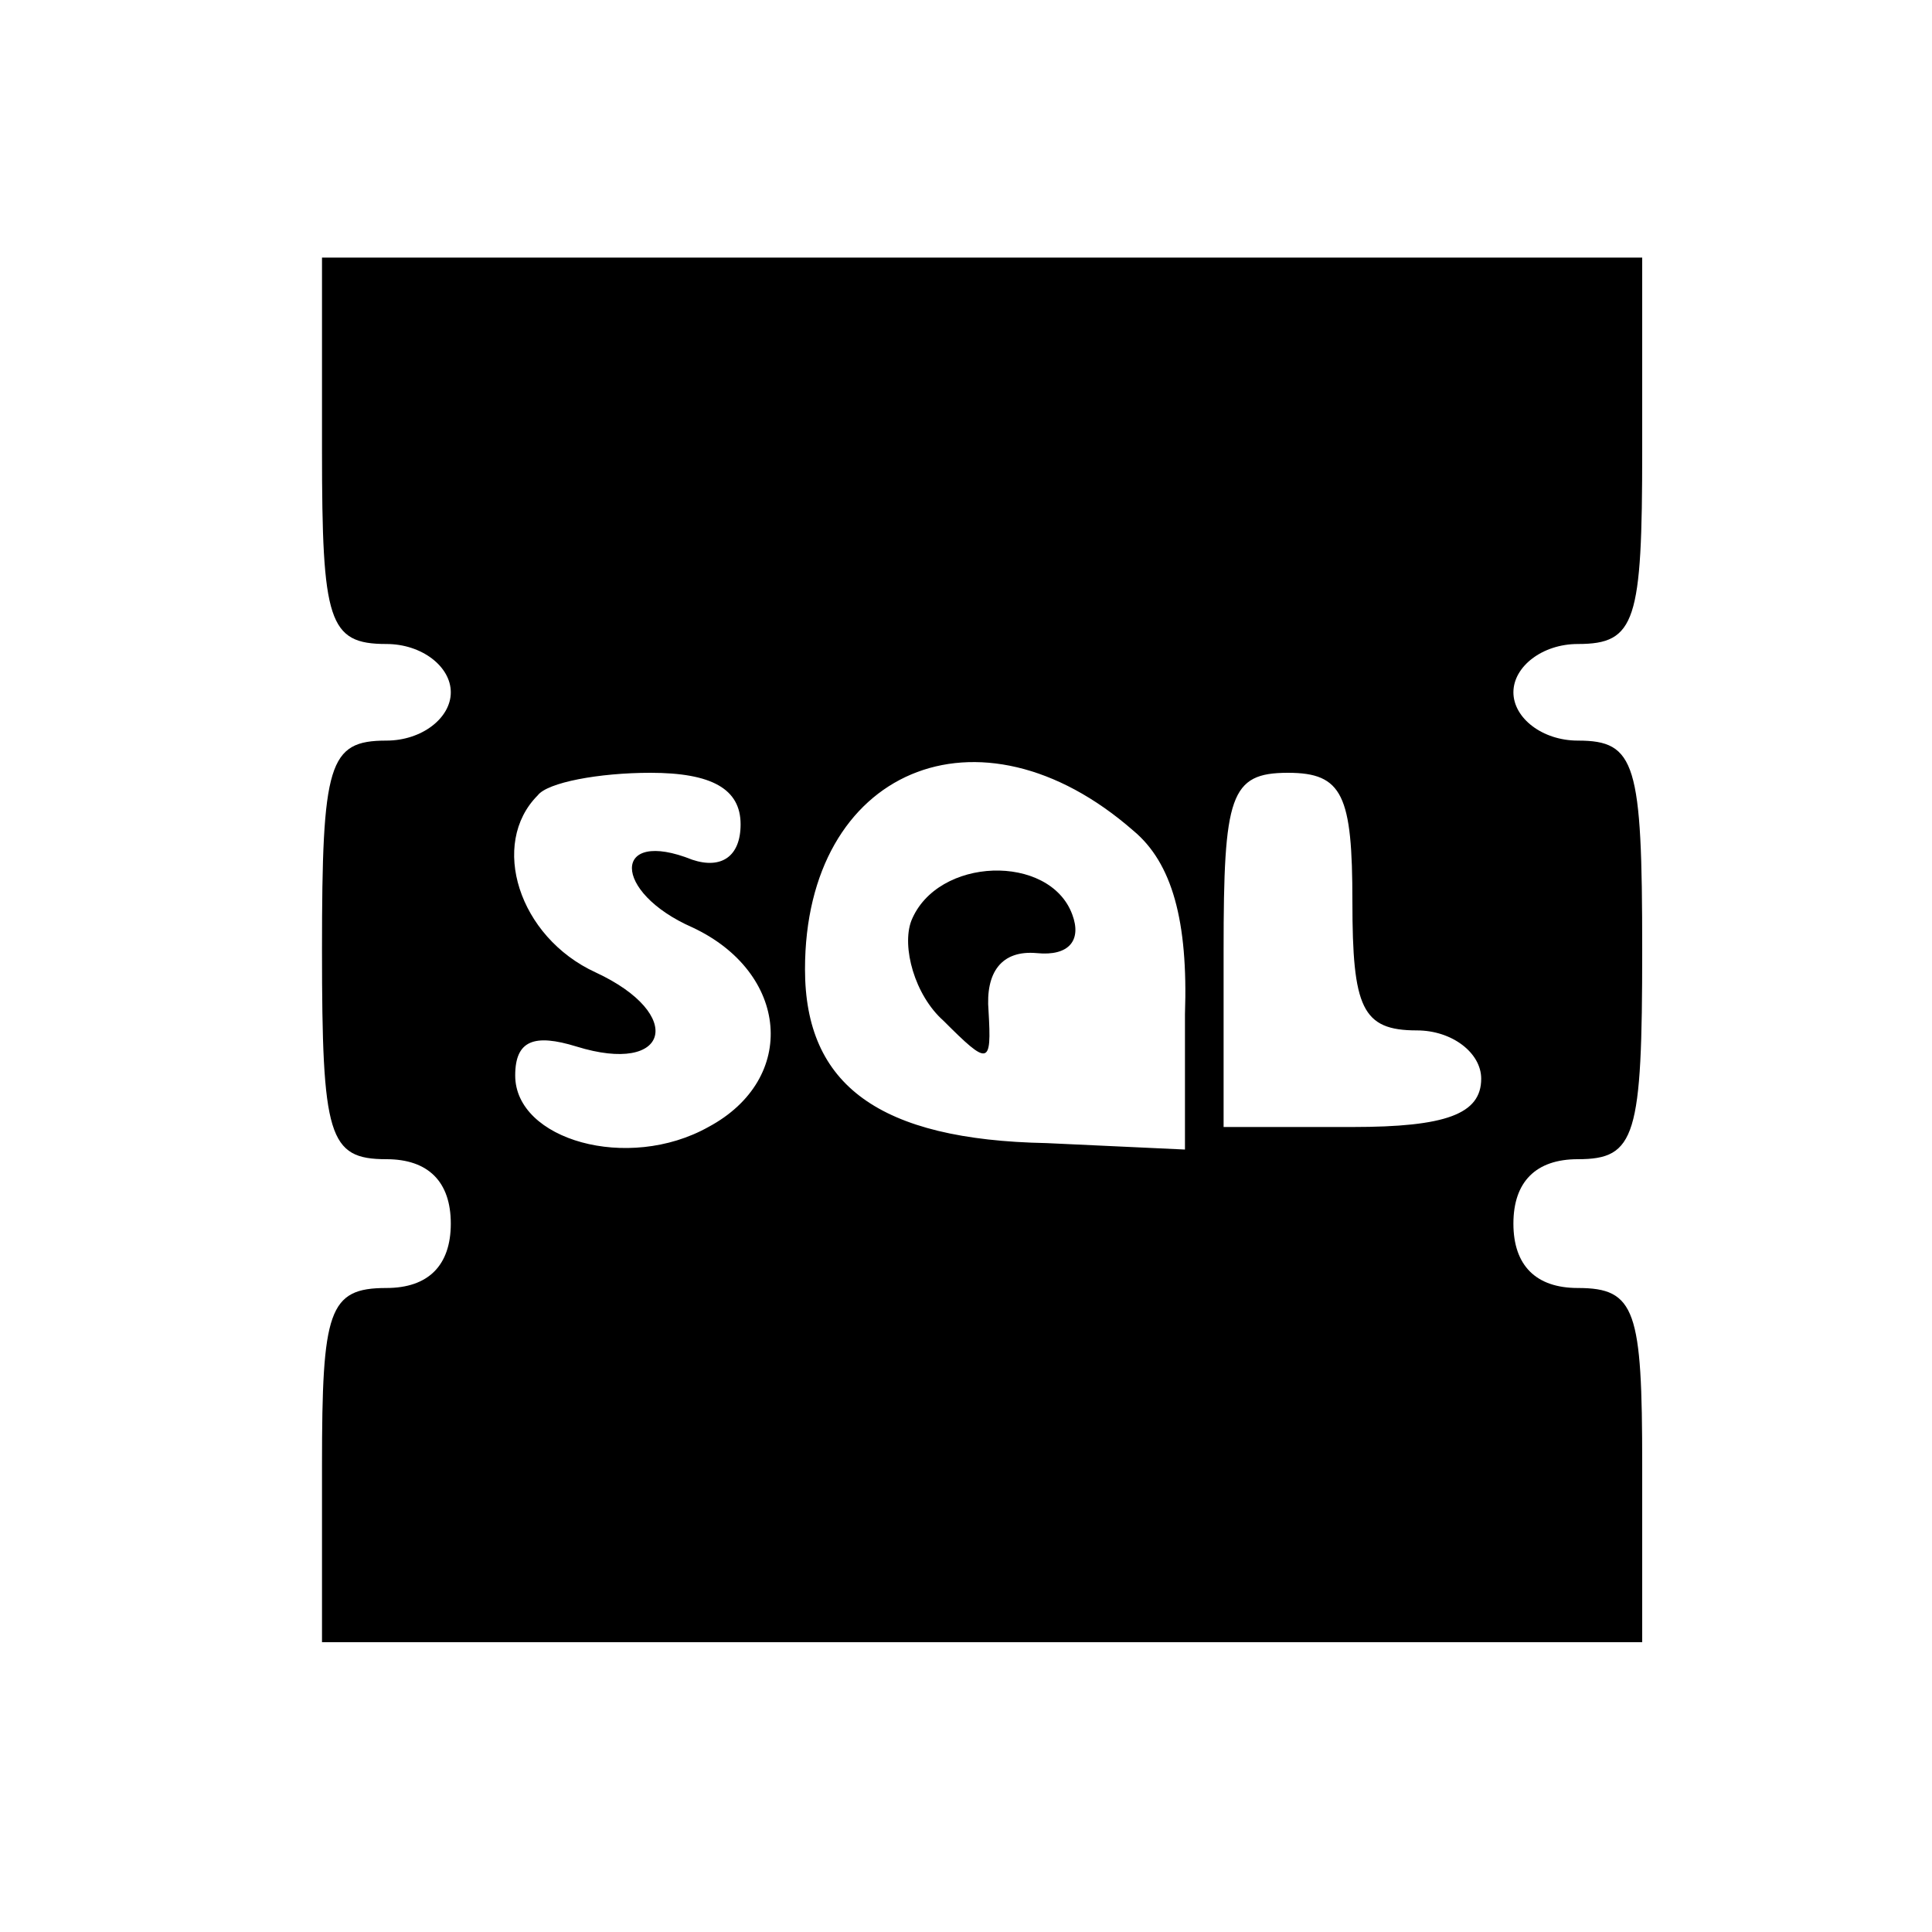 <?xml version="1.0" standalone="no"?>
<!DOCTYPE svg PUBLIC "-//W3C//DTD SVG 20010904//EN"
 "http://www.w3.org/TR/2001/REC-SVG-20010904/DTD/svg10.dtd">
<svg version="1.0" xmlns="http://www.w3.org/2000/svg"
 width="60pt" height="60pt" viewBox="0 0 60 60"
 preserveAspectRatio="xMidYMid meet">

<g transform="translate(0,60) scale(0.1,-0.1)"
fill="#000000" stroke="none">
<path d="M100 460 c0 -53 2 -60 20 -60 11 0 20 -7 20 -15 0 -8 -9 -15 -20 -15
-18 0 -20 -7 -20 -65 0 -58 2 -65 20 -65 13 0 20 -7 20 -20 0 -13 -7 -20 -20
-20 -18 0 -20 -7 -20 -55 l0 -55 205 0 205 0 0 55 c0 48 -2 55 -20 55 -13 0
-20 7 -20 20 0 13 7 20 20 20 18 0 20 7 20 65 0 58 -2 65 -20 65 -11 0 -20 7
-20 15 0 8 9 15 20 15 18 0 20 7 20 60 l0 60 -205 0 -205 0 0 -60z m252 -118
c12 -10 17 -28 16 -57 l0 -42 -43 2 c-52 1 -75 18 -75 54 0 62 54 85 102 43z
m-122 2 c0 -10 -6 -14 -15 -11 -25 10 -25 -10 0 -21 30 -14 33 -47 5 -62 -25
-14 -60 -4 -60 16 0 11 6 13 19 9 29 -9 34 10 6 23 -24 11 -33 40 -18 55 3 4
19 7 35 7 19 0 28 -5 28 -16z m190 -24 c0 -33 3 -40 20 -40 11 0 20 -7 20 -15
0 -11 -11 -15 -40 -15 l-40 0 0 55 c0 48 2 55 20 55 17 0 20 -7 20 -40z"/>
<path d="M283 314 c-3 -8 1 -23 10 -31 14 -14 15 -14 14 3 -1 12 4 19 15 18
10 -1 14 4 11 12 -7 19 -42 18 -50 -2z"/>
</g>
</svg>
